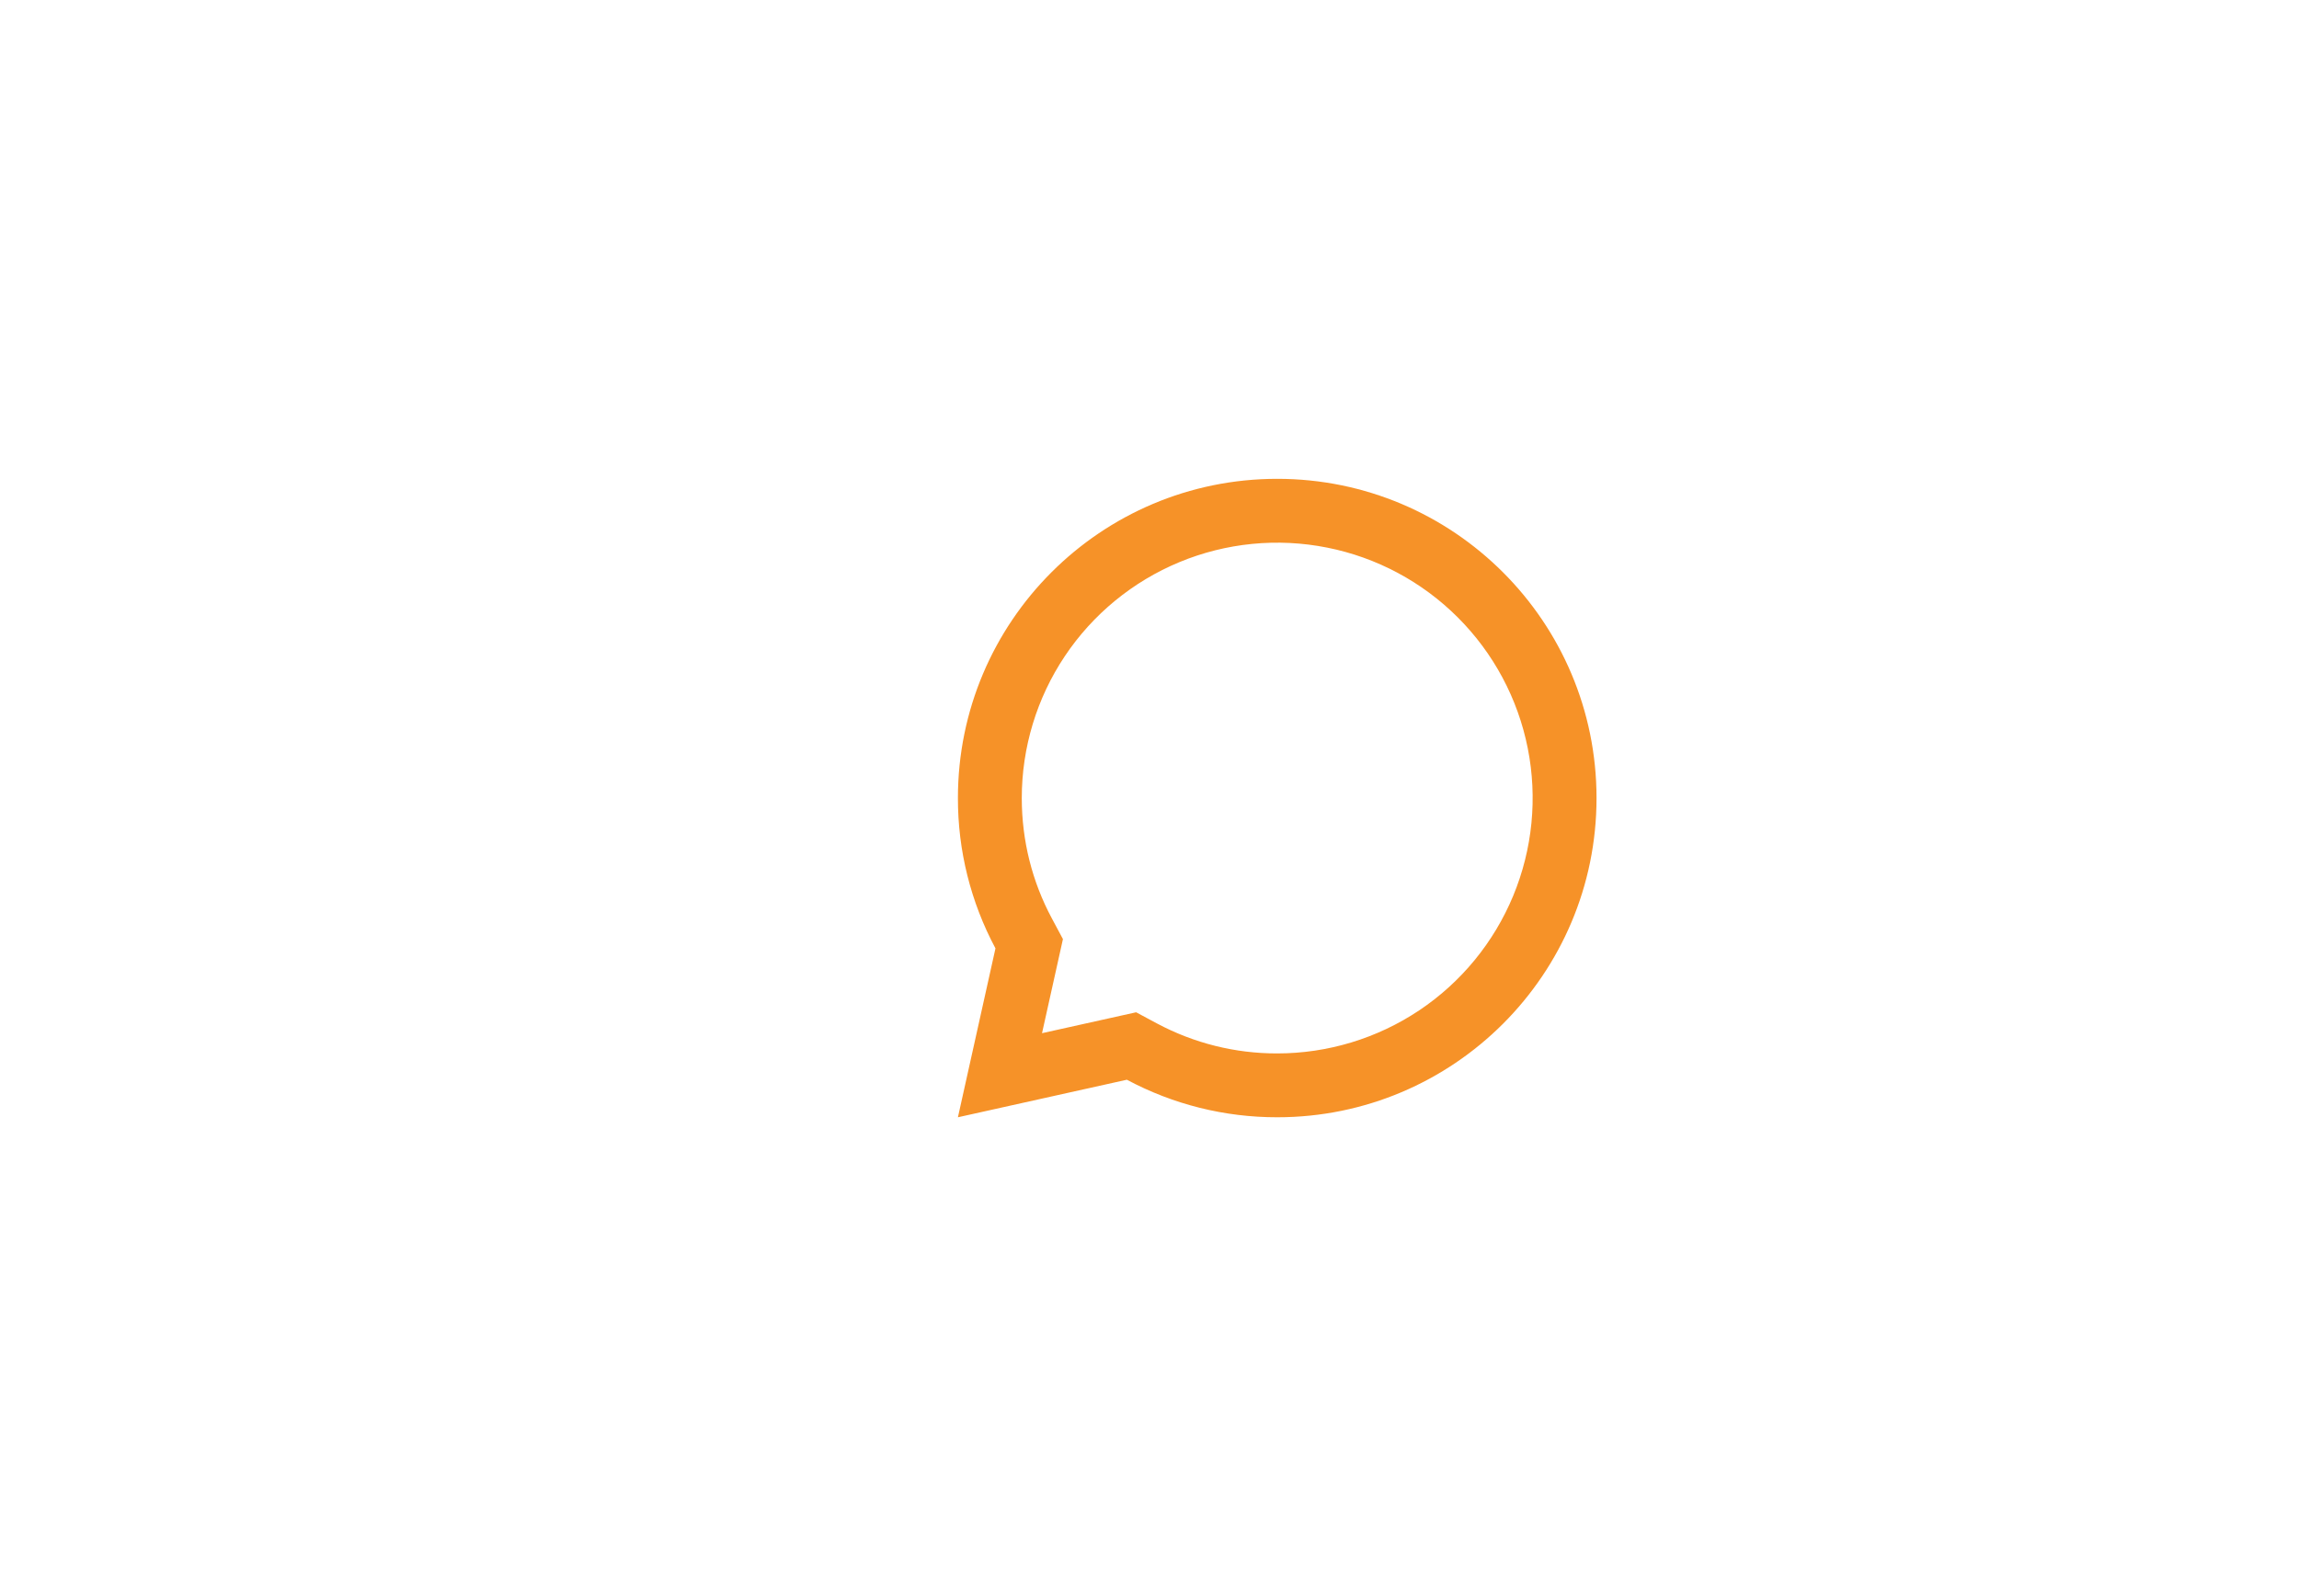 <svg width="72" height="50" viewBox="0 0 72 50" fill="none" xmlns="http://www.w3.org/2000/svg">
<path d="M35.291 33.824L30 35L31.176 29.709C30.401 28.26 29.997 26.643 30 25C30 19.477 34.477 15 40 15C45.523 15 50 19.477 50 25C50 30.523 45.523 35 40 35C38.357 35.002 36.74 34.599 35.291 33.824V33.824ZM35.581 31.711L36.234 32.061C37.393 32.68 38.686 33.003 40 33C41.582 33 43.129 32.531 44.445 31.652C45.76 30.773 46.785 29.523 47.391 28.061C47.996 26.6 48.155 24.991 47.846 23.439C47.538 21.887 46.776 20.462 45.657 19.343C44.538 18.224 43.113 17.462 41.561 17.154C40.009 16.845 38.4 17.003 36.938 17.609C35.477 18.215 34.227 19.24 33.348 20.555C32.469 21.871 32 23.418 32 25C32 26.334 32.325 27.618 32.94 28.766L33.289 29.419L32.634 32.366L35.581 31.711V31.711Z" fill="#F69228"/>
</svg>
